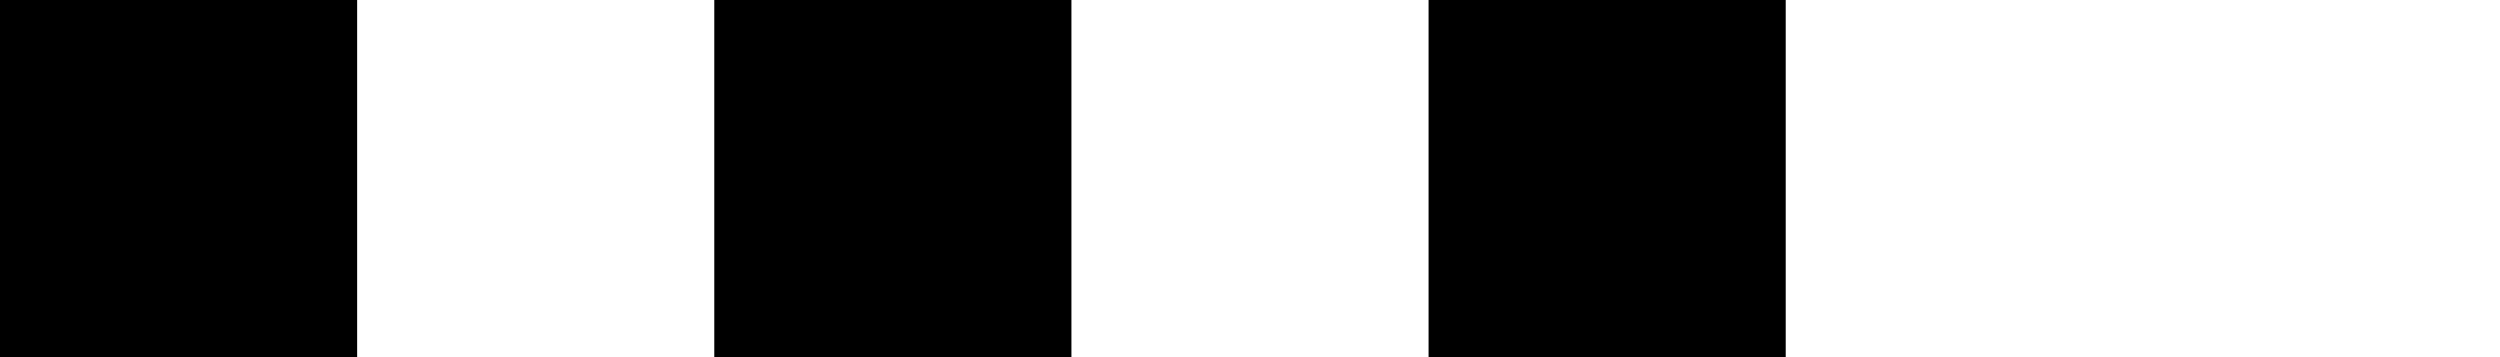 <svg xmlns="http://www.w3.org/2000/svg" viewBox="0 0 49 7" width="49" height="7" fill="black">
  <rect width="7" height="7">
	  <animate attributeType="CSS" attributeName="opacity" 
	  from="1" to=".5" dur=".75s" repeatCount="indefinite" />
  </rect>
  <rect x="14" width="7" height="7">
	  <animate attributeType="CSS" attributeName="opacity" 
	  from="1" to=".5" dur=".75s" begin=".25s" repeatCount="indefinite" />	  
  </rect>
  <rect x="28" width="7" height="7">
	  <animate attributeType="CSS" attributeName="opacity" 
	  from="1" to=".5" dur=".75s" begin=".5s" repeatCount="indefinite" />
  </rect>	  
</svg>